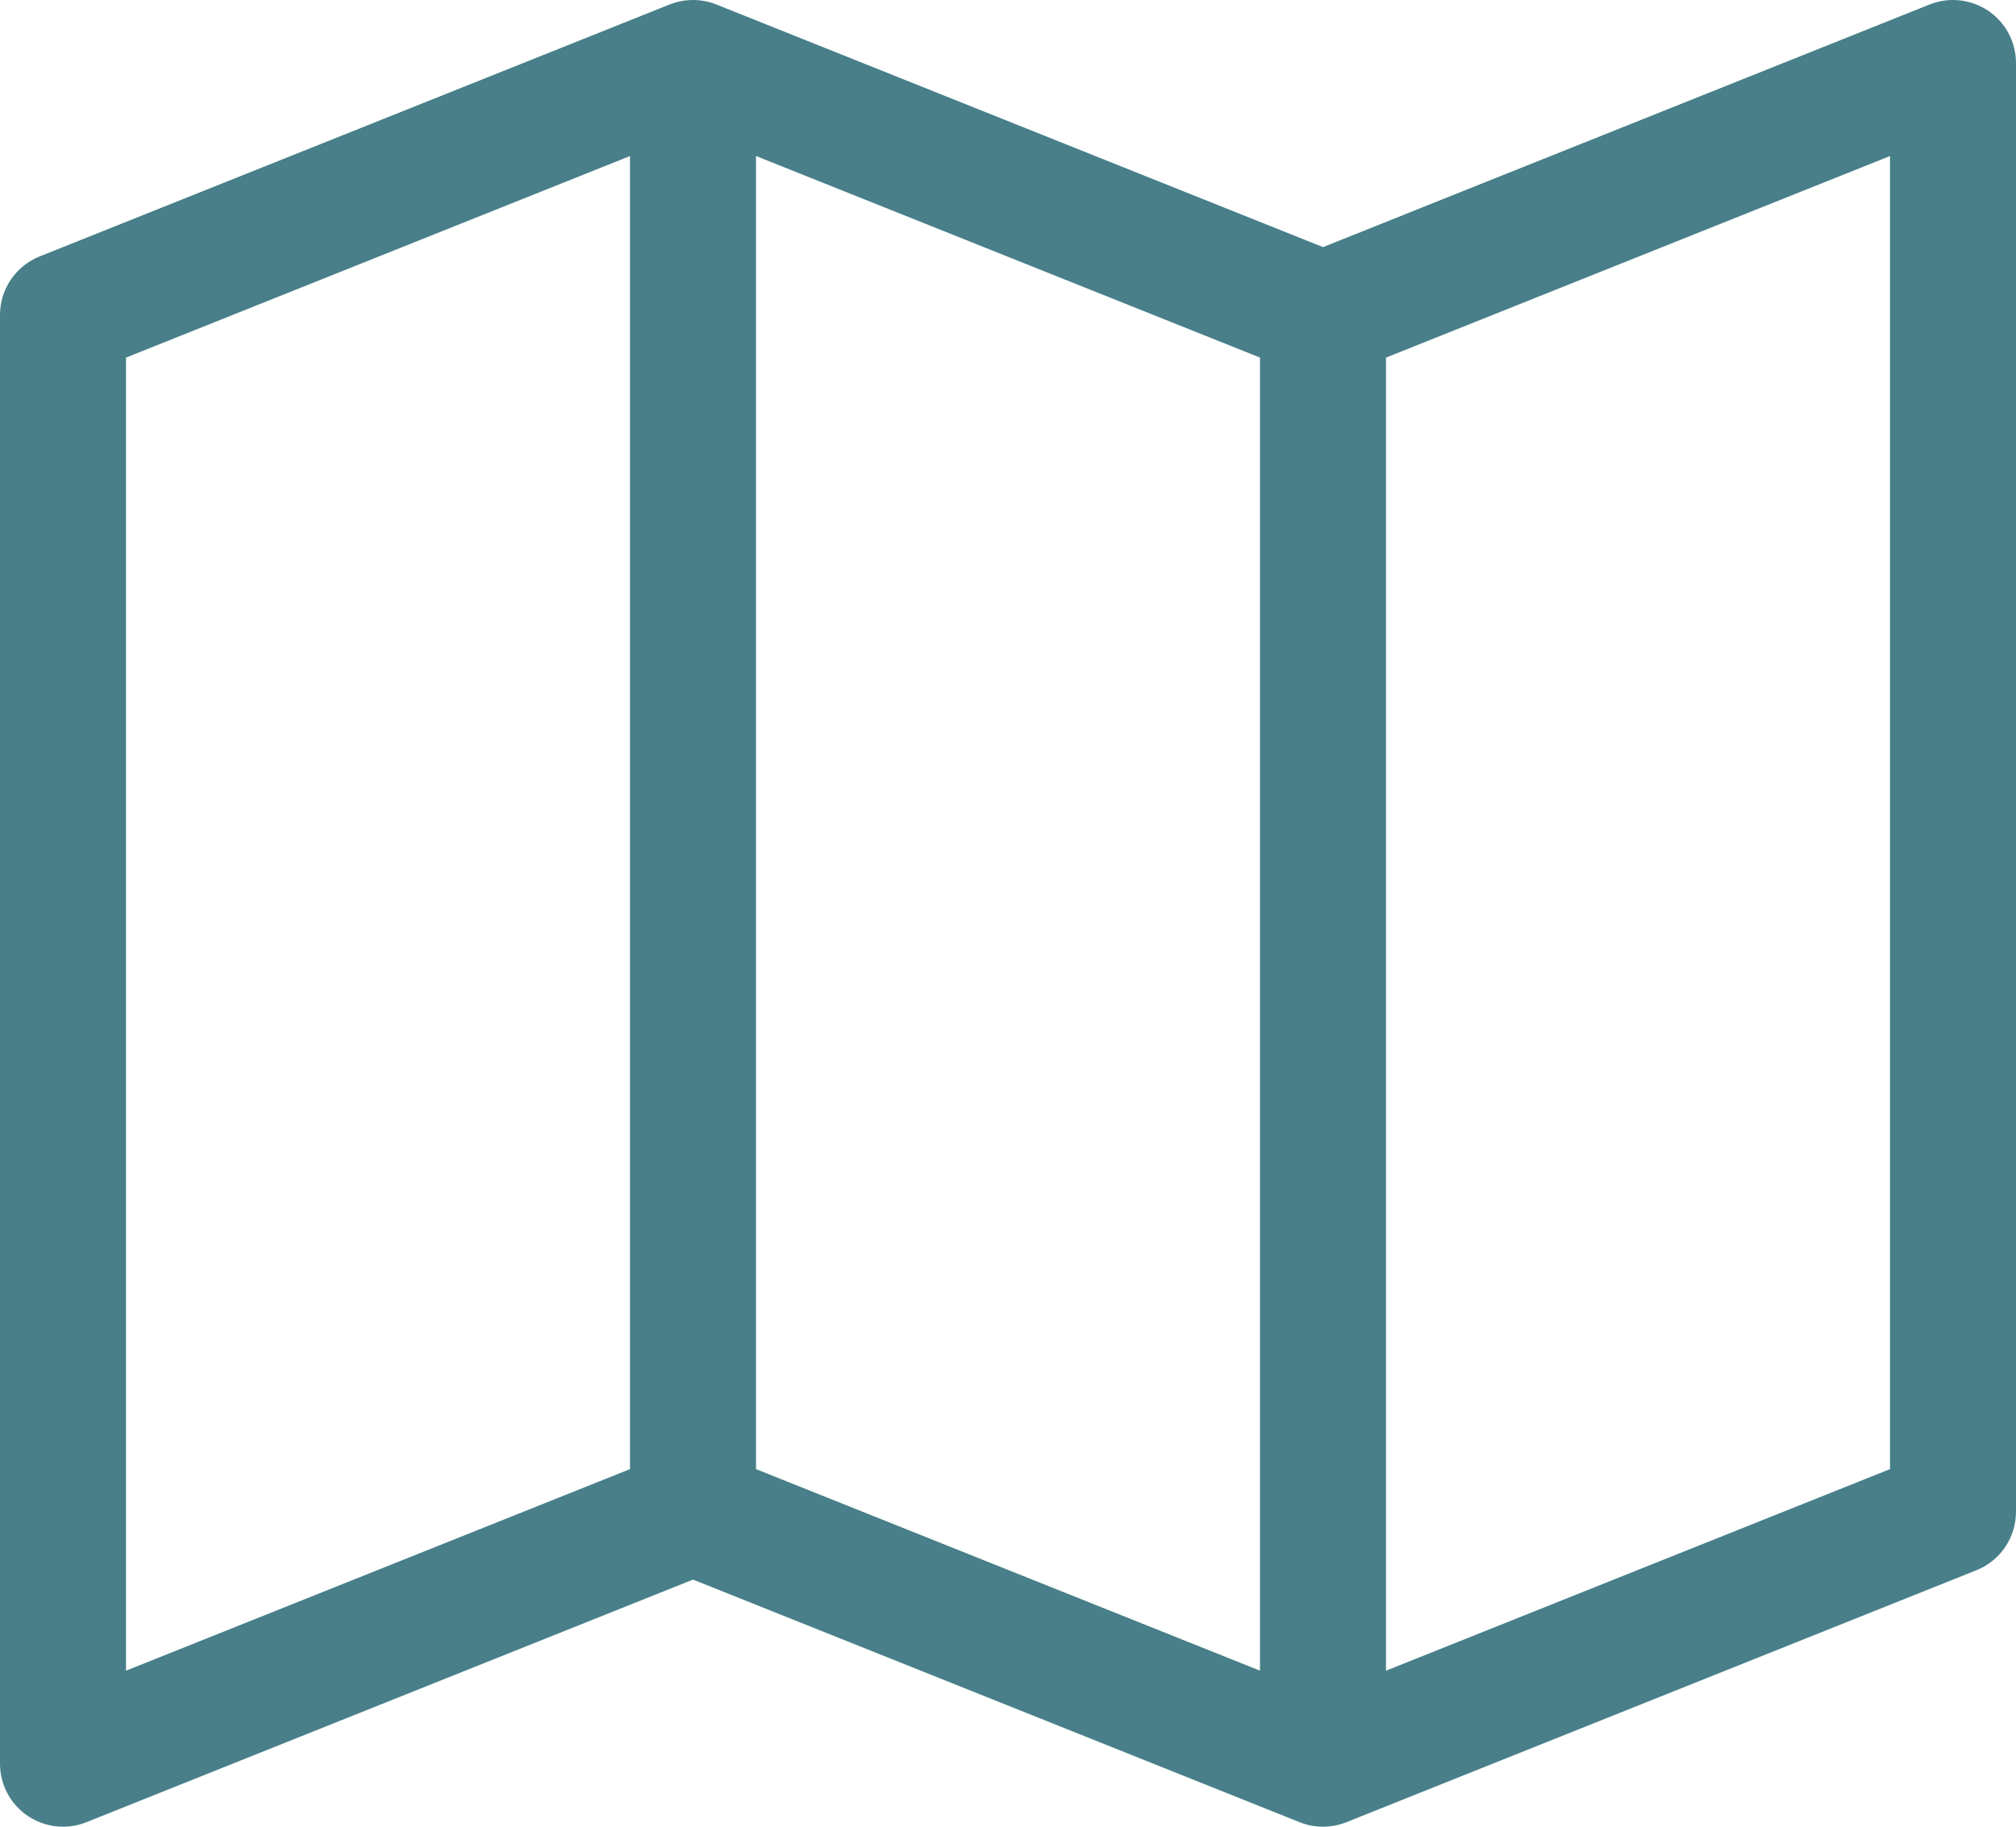 <?xml version="1.0" encoding="UTF-8" standalone="no"?>
<!DOCTYPE svg PUBLIC "-//W3C//DTD SVG 1.1//EN" "http://www.w3.org/Graphics/SVG/1.1/DTD/svg11.dtd">
<svg width="100%" height="100%" viewBox="0 0 64 58" version="1.1" xmlns="http://www.w3.org/2000/svg" xmlns:xlink="http://www.w3.org/1999/xlink" xml:space="preserve" xmlns:serif="http://www.serif.com/" style="fill-rule:evenodd;clip-rule:evenodd;stroke-linejoin:round;stroke-miterlimit:2;">
    <g transform="matrix(1,0,0,1,-1198,-187)">
        <g transform="matrix(1,0,0,1,1258,198.297)">
            <path d="M0,35.349L-16,41.749L-16,0.057L0,-6.343L0,35.349ZM-56,0.057L-40,-6.343L-40,35.349L-56,41.749L-56,0.057ZM-36,-6.343L-20,0.057L-20,41.749L-36,35.349L-36,-6.343ZM3.121,-10.953C2.571,-11.324 1.874,-11.401 1.257,-11.154L-18,-3.451L-37.257,-11.154C-37.735,-11.344 -38.265,-11.344 -38.743,-11.154L-58.743,-3.154C-59.502,-2.85 -60,-2.115 -60,-1.297L-60,44.703C-60,45.367 -59.671,45.987 -59.121,46.359C-58.785,46.586 -58.395,46.703 -58,46.703C-57.749,46.703 -57.497,46.656 -57.257,46.56L-38,38.857L-18.743,46.56C-18.265,46.75 -17.735,46.75 -17.257,46.56L2.743,38.56C3.502,38.256 4,37.521 4,36.703L4,-9.297C4,-9.961 3.671,-10.581 3.121,-10.953" style="fill:rgb(72,127,137);fill-rule:nonzero;"/>
        </g>
    </g>
</svg>

